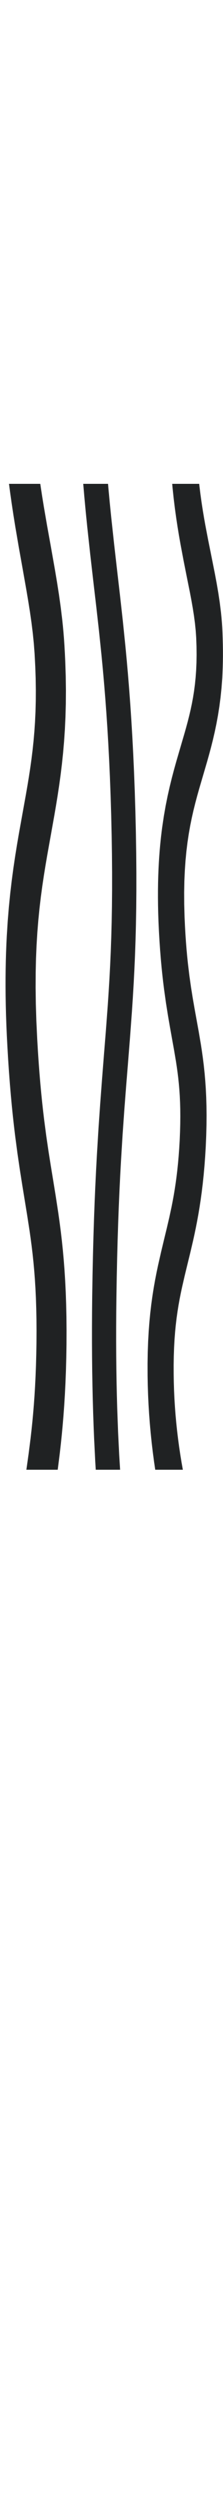 <svg width="450" height="5027" viewBox="0 0 450 5027" fill="none" xmlns="http://www.w3.org/2000/svg">
<mask id="mask0_384_165" style="mask-type:alpha" maskUnits="userSpaceOnUse" x="0" y="0" width="451" height="5027">
<path d="M73.962 3749.15C46.691 3620.17 30.404 3485.62 25.858 3351.07C19.798 3179.1 34.57 3079.58 48.963 2984.04C61.084 2903.62 72.068 2827.19 73.584 2700.6C75.099 2565.25 63.735 2497.58 49.721 2412.39C37.221 2335.96 22.828 2249.97 14.874 2103.47C1.996 1873.38 25.48 1745.2 45.933 1632.94C63.357 1537.4 78.507 1454.6 69.796 1314.47C66.387 1258.74 56.539 1204.6 45.176 1140.91C26.616 1038.2 3.511 910.02 0.481 726.901C-0.655 664.8 0.481 604.292 1.238 574.037L61.842 579.611C61.084 608.273 60.327 664.8 61.084 722.124C63.735 883.746 83.81 996.006 101.991 1095.53C114.112 1163.2 125.854 1227.69 130.02 1297.75C140.626 1469.73 121.308 1575.62 102.749 1678.32C83.053 1787.4 64.114 1889.31 75.099 2089.14C82.295 2221.31 94.794 2297.74 106.915 2370.99C121.687 2460.95 135.702 2546.14 134.187 2703.78C132.672 2848.69 119.036 2941.04 106.915 3022.25C93.279 3114.61 81.538 3194.22 86.462 3342.31C90.628 3462.53 105.021 3582.75 129.641 3698.2L73.962 3749.15Z" fill="#222323"/>
<path d="M224.334 5027C222.819 4980.03 219.789 4886.08 218.653 4788.95C215.623 4508.69 233.046 4316.02 248.197 4146.44C257.666 4039.75 265.999 3948.19 267.893 3851.86C272.059 3610.62 252.363 3468.1 231.531 3316.83C208.047 3148.05 181.533 2956.17 186.079 2605.06C189.109 2378.95 200.093 2243.6 209.562 2123.38C220.925 1984.05 230.395 1864.62 224.334 1637.72C218.653 1427.53 203.502 1297.75 188.73 1172.75C171.307 1022.28 154.641 879.765 154.641 617.826C154.641 410.026 166.004 202.226 187.973 0L236.076 23.089C214.865 217.354 204.26 417.988 203.881 617.826C203.881 867.026 219.789 1003.17 236.455 1148.07C251.606 1277.85 267.135 1411.6 273.196 1631.35C279.635 1870.2 269.787 1995.2 258.045 2140.89C248.576 2257.13 237.97 2389.3 234.94 2607.45C230.395 2942.63 255.015 3117.79 278.499 3287.37C300.467 3446.61 321.299 3597.08 317.133 3855.04C315.239 3959.34 306.149 4059.66 296.679 4165.55C281.907 4330.35 264.863 4517.45 267.893 4786.56C269.029 4881.3 271.681 4972.86 273.574 5019.04L224.334 5027Z" fill="#222323"/>
<path d="M336.07 3071.61C311.829 2971.29 298.951 2868.59 297.814 2765.88C296.299 2633.72 314.48 2561.27 331.525 2490.41C345.161 2434.68 358.039 2382.13 362.584 2292.96C367.129 2199.01 358.796 2152.83 347.055 2088.35C336.449 2029.43 324.328 1963.35 319.783 1852.68C312.965 1675.93 340.616 1581.98 364.857 1499.98C384.932 1432.3 400.461 1378.96 395.916 1282.62C394.022 1244.41 386.068 1204.6 376.599 1158.42C360.69 1078.81 340.616 980.081 342.509 841.548C343.267 794.574 345.918 749.989 347.433 726.9L400.082 742.823C398.567 763.523 396.295 803.332 395.916 844.732C394.401 959.38 410.309 1038.2 425.839 1114.63C436.444 1167.18 446.671 1216.54 448.944 1271.48C455.383 1406.03 431.141 1487.24 409.93 1558.89C387.962 1632.94 367.129 1703.8 372.432 1843.92C376.22 1938.67 386.447 1994.4 396.295 2048.54C409.173 2118.6 421.293 2184.68 415.233 2304.9C409.552 2414.77 393.265 2481.65 378.493 2541.36C362.963 2605.06 349.327 2659.2 350.464 2763.5C351.221 2849.48 362.205 2935.47 383.038 3021.45L336.07 3071.61Z" fill="#222323"/>
</mask>
<g mask="url(#mask0_384_165)">
<rect x="-97.242" y="972.917" width="606.032" height="1982.46" fill="#202223"/>
</g>
</svg>
